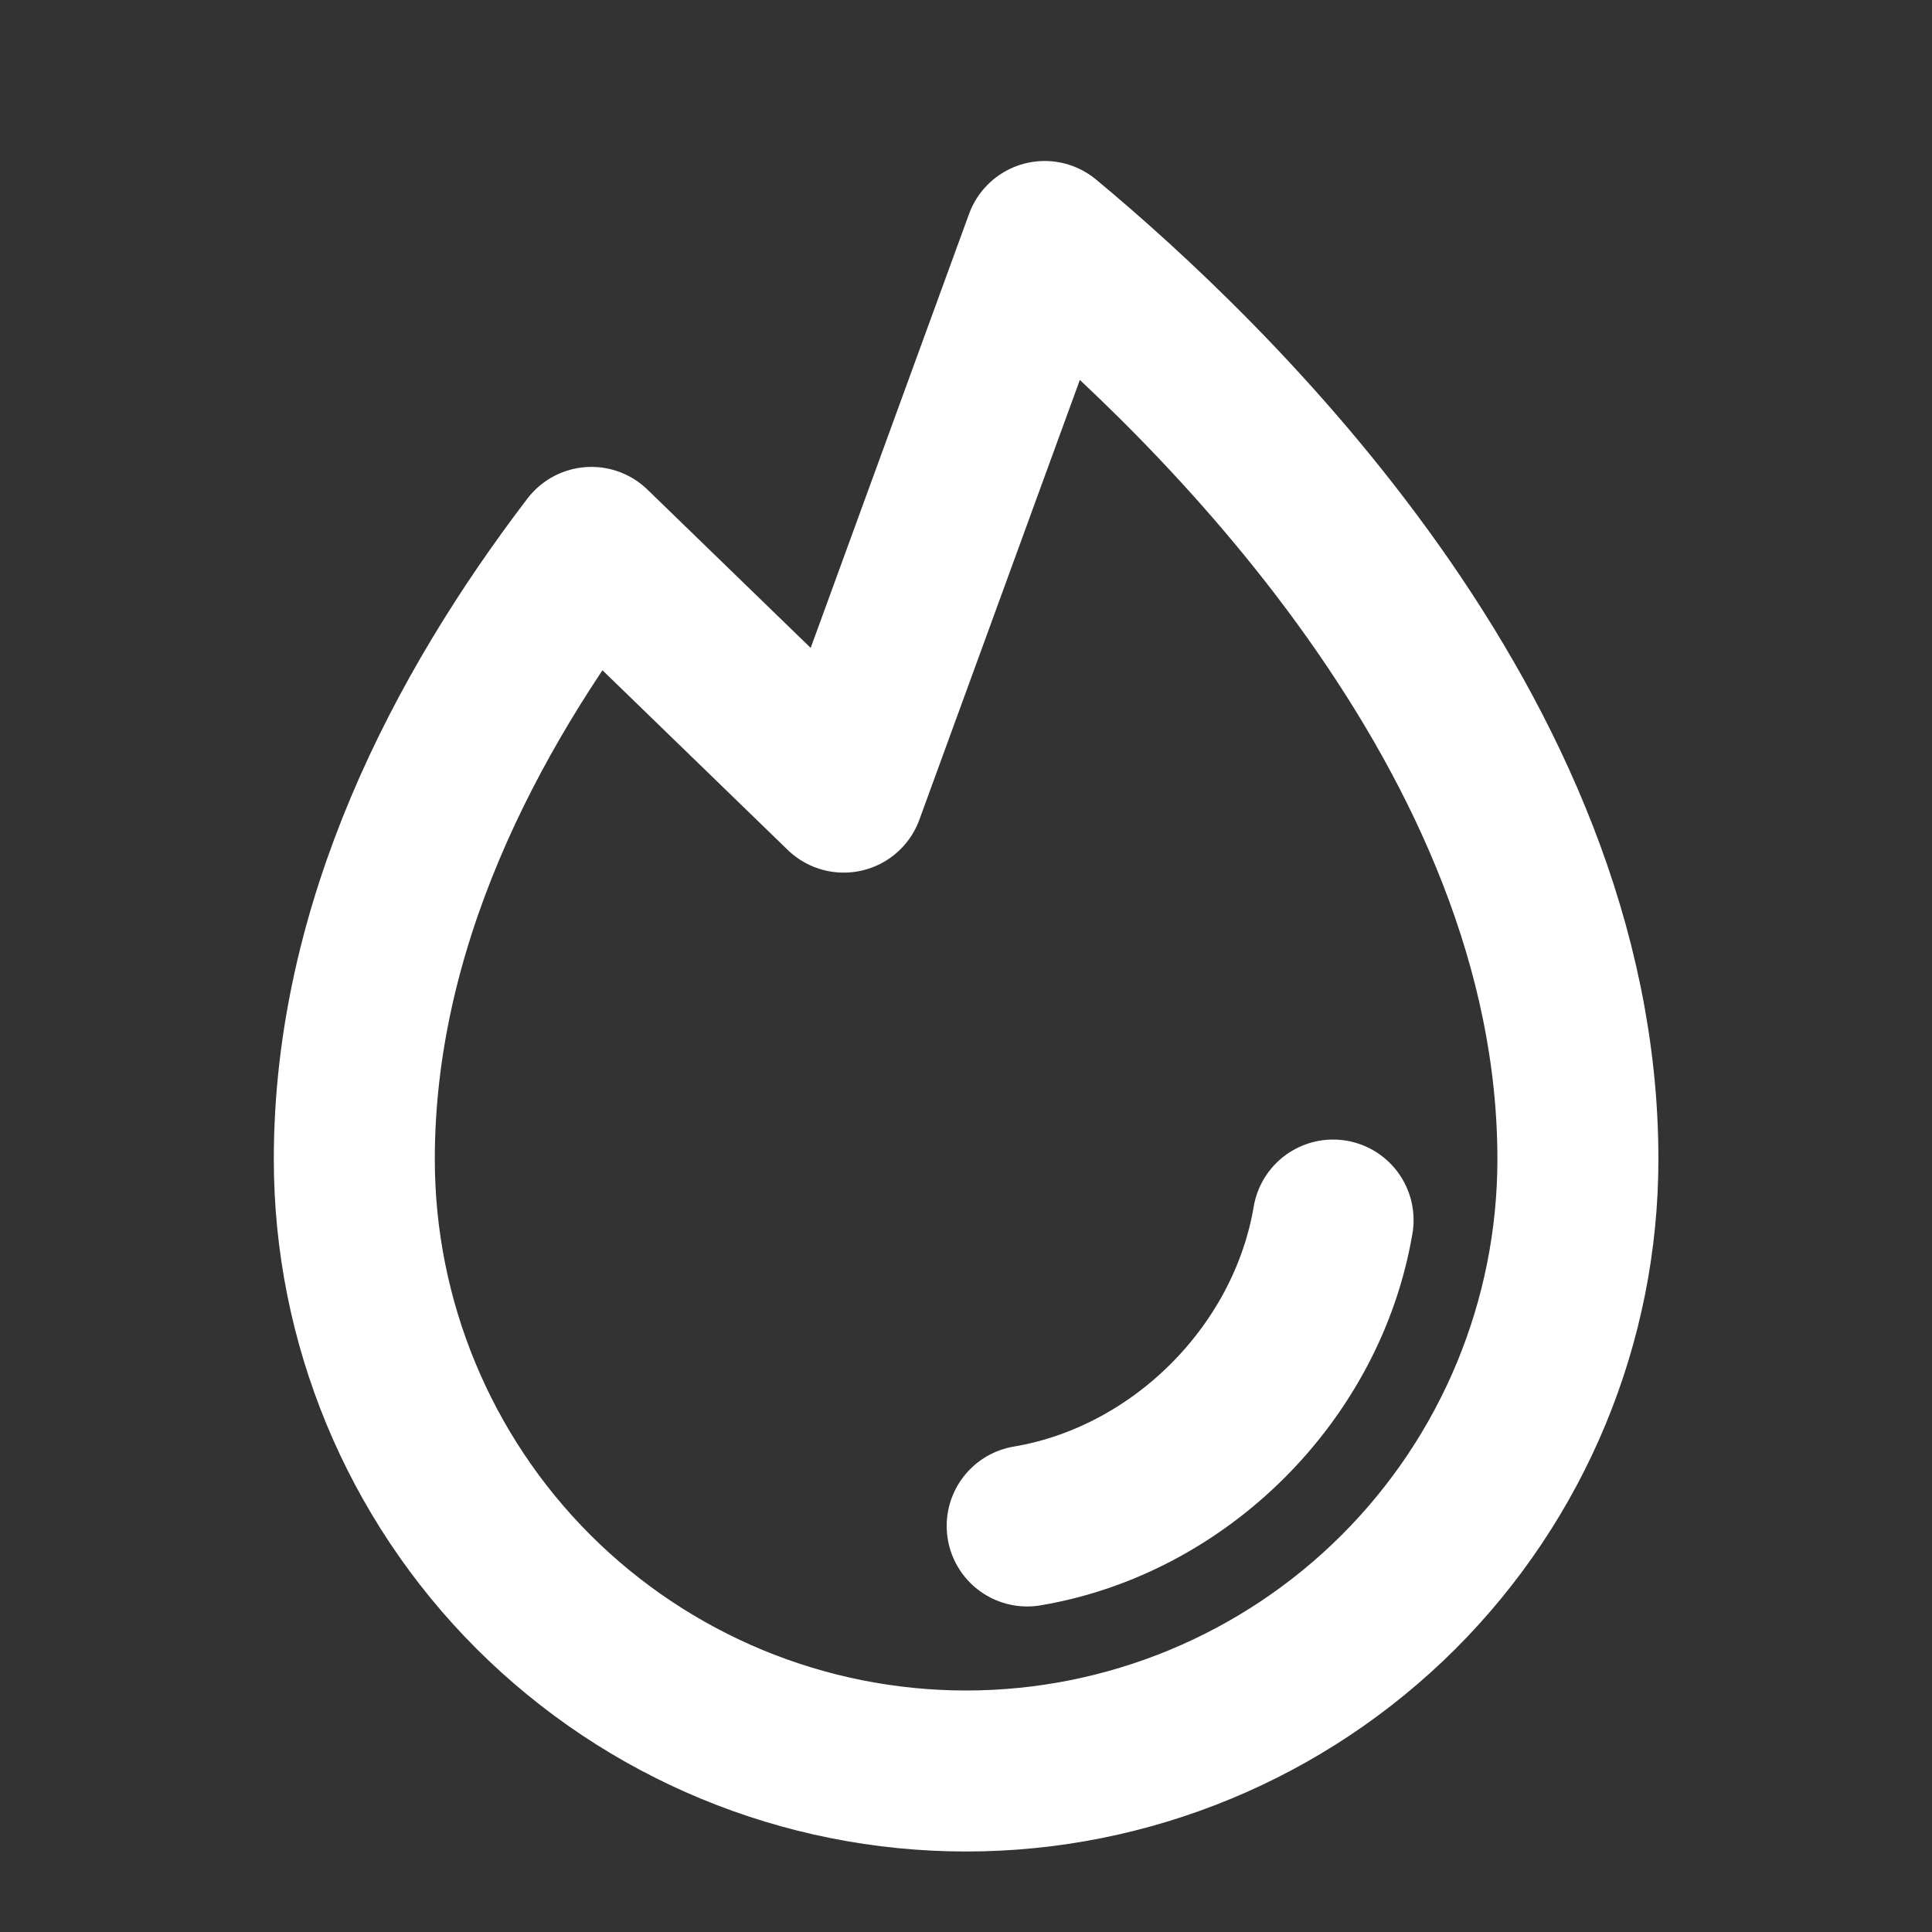 <svg width="18" height="18" viewBox="0 0 18 18" fill="none" xmlns="http://www.w3.org/2000/svg">
<rect x="0" y="0" width="18" height="18" fill="#333333" stroke="none"/>
<path d="M9.57 14.217C10.995 13.977 12.179 12.792 12.42 11.367" stroke="white" stroke-width="1.5" stroke-linecap="round" stroke-linejoin="round"/>
<path d="M7.861 7.38L9.733 2.25C11.271 3.527 14.701 6.821 14.701 10.8C14.701 12.312 14.1 13.762 13.031 14.831C11.962 15.899 10.512 16.5 9.001 16.5C7.489 16.5 6.039 15.899 4.97 14.831C3.901 13.762 3.301 12.312 3.301 10.8C3.301 8.622 4.328 6.649 5.51 5.1L7.861 7.38Z" stroke="white" stroke-width="1.5" stroke-linecap="round" stroke-linejoin="round"/>
</svg>
